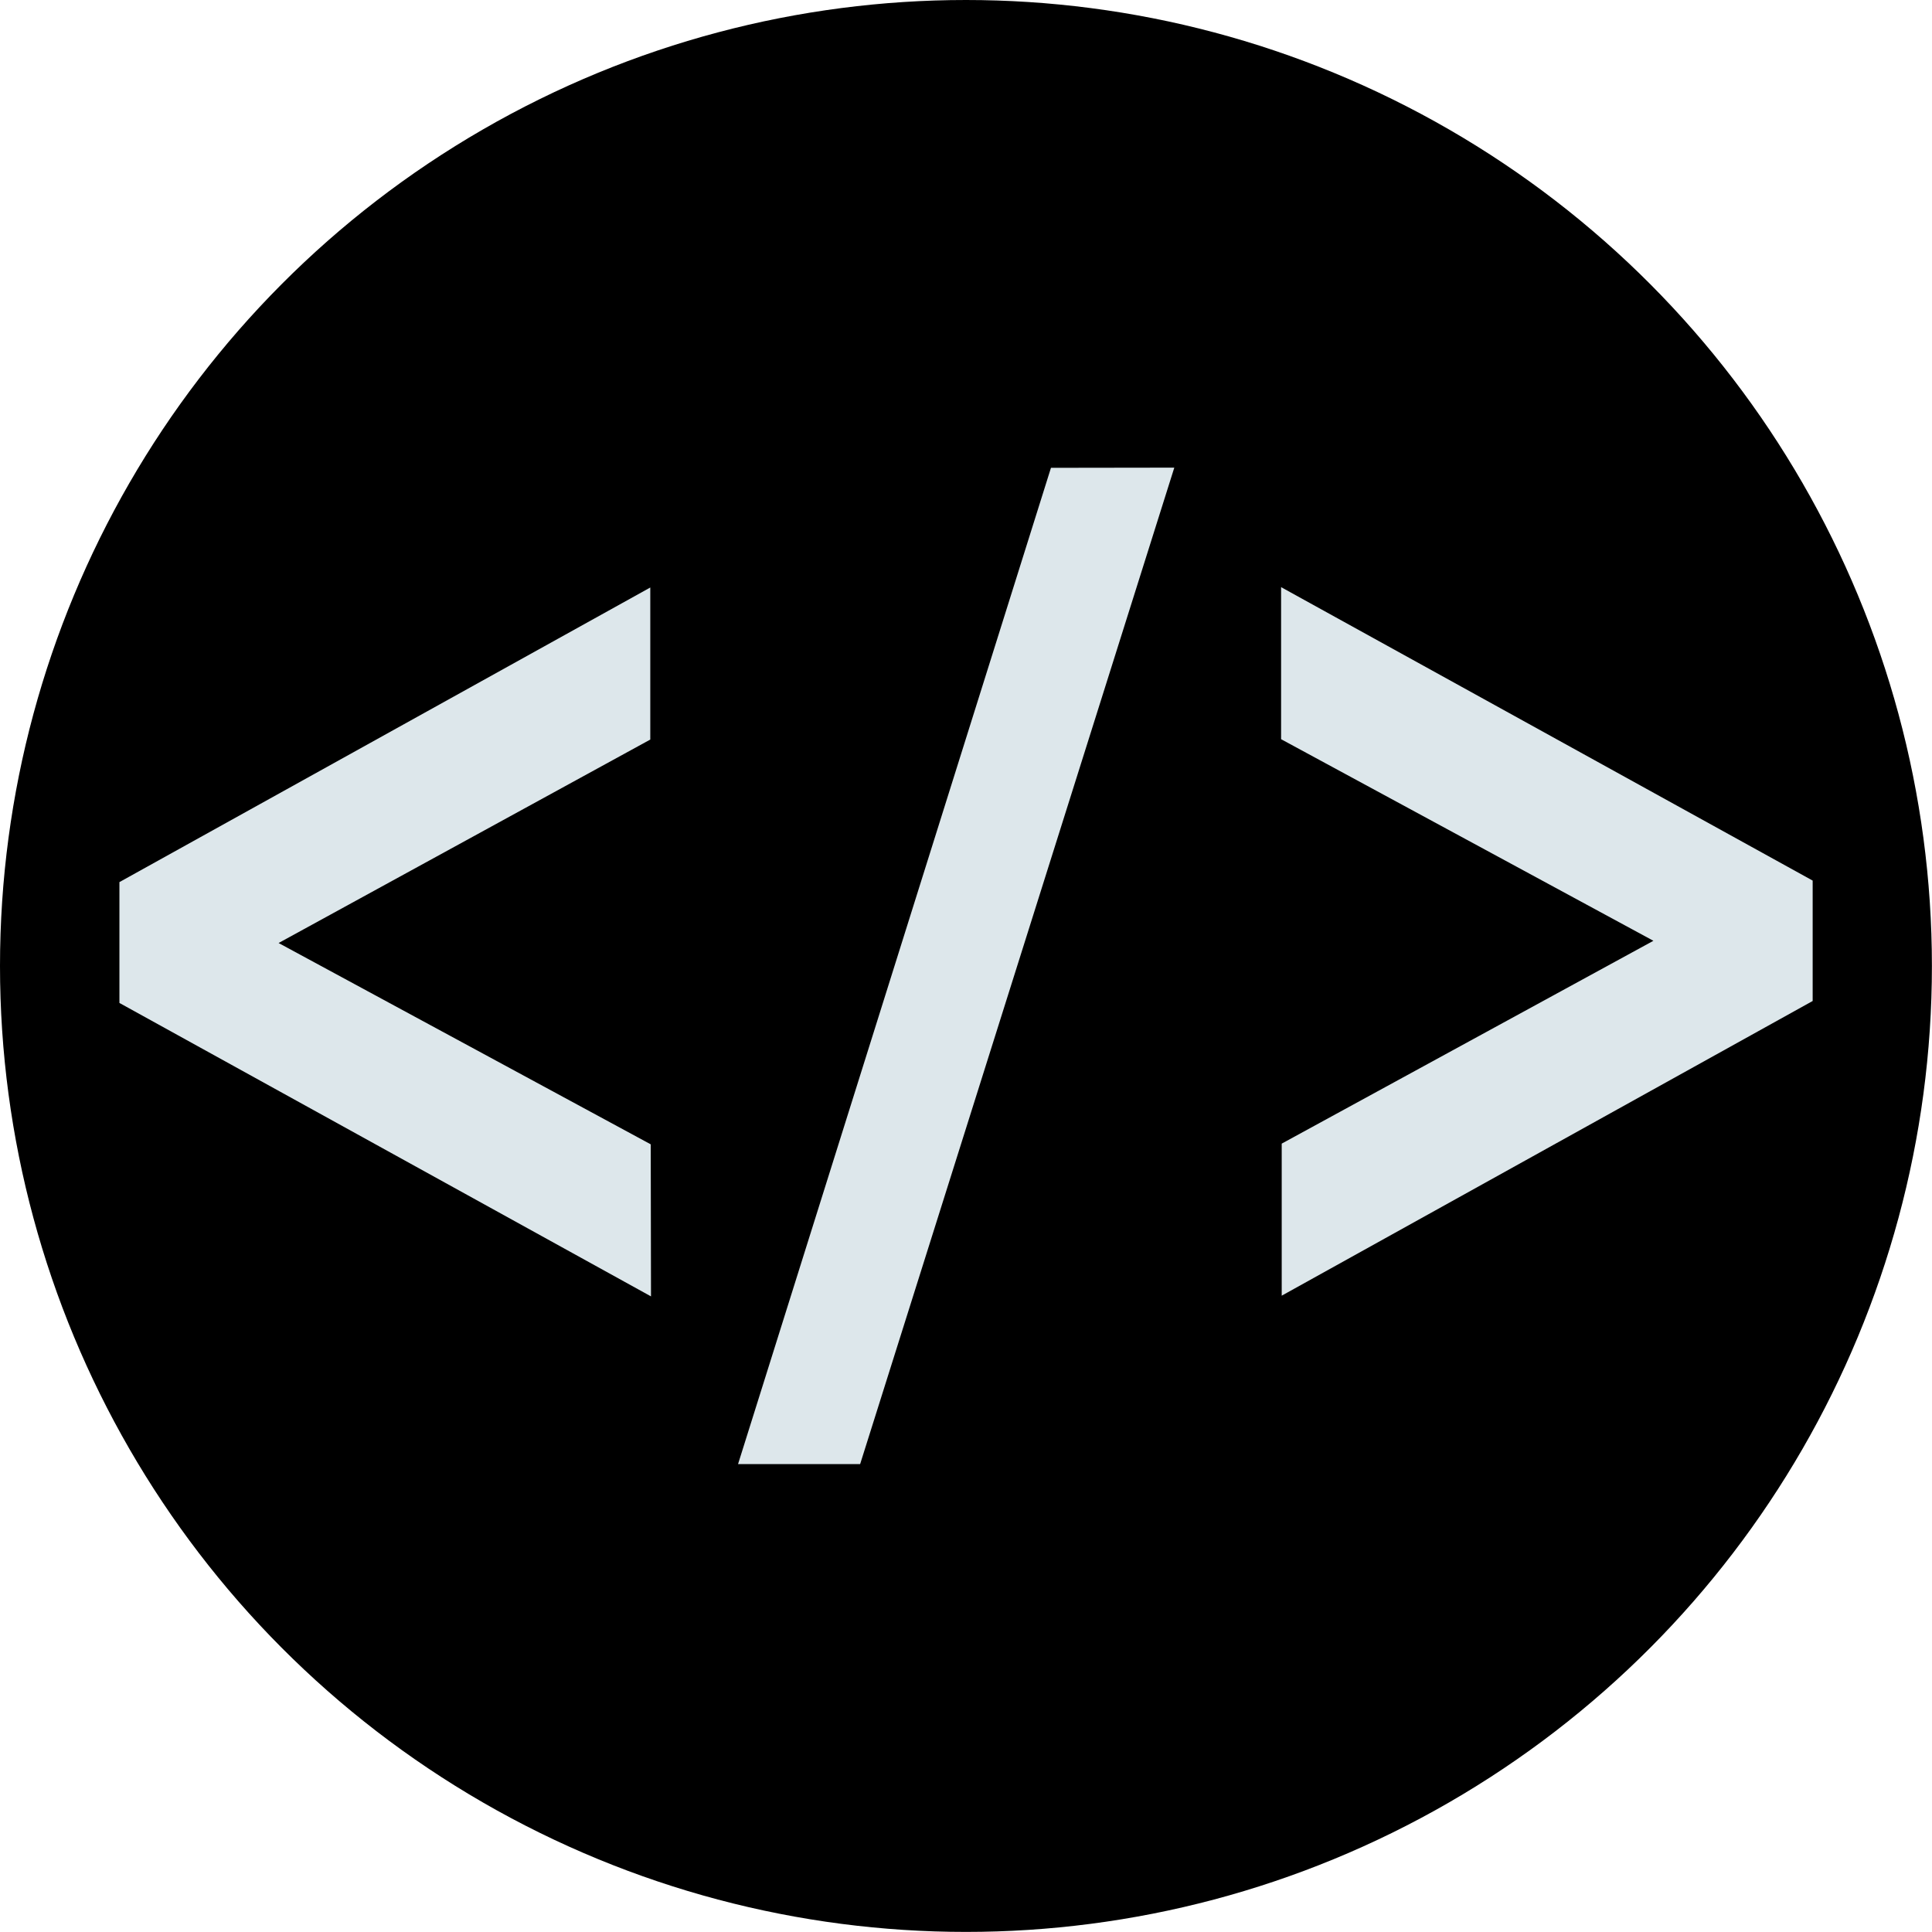 <svg id="Capa_1" data-name="Capa 1" xmlns="http://www.w3.org/2000/svg" viewBox="0 0 217.27 217.27"><defs><style>.cls-1{fill:#dde7eb;}</style></defs><circle cx="108.63" cy="108.63" r="108.63"/><path class="cls-1" d="M72.93,145.66l-59.78-33V99.07l59.7-33.13,0,17.1-41.8,22.88,41.85,22.64Z" transform="translate(0.28 0.13)"/><path class="cls-1" d="M131.78,52.46,96.45,164.52l-13.73,0L117.91,52.48Z" transform="translate(0.28 0.13)"/><path class="cls-1" d="M203.57,112.44l-59.71,33.14,0-17.1,41.8-22.81L143.79,83l0-17.1,59.78,33Z" transform="translate(0.28 0.13)"/></svg>